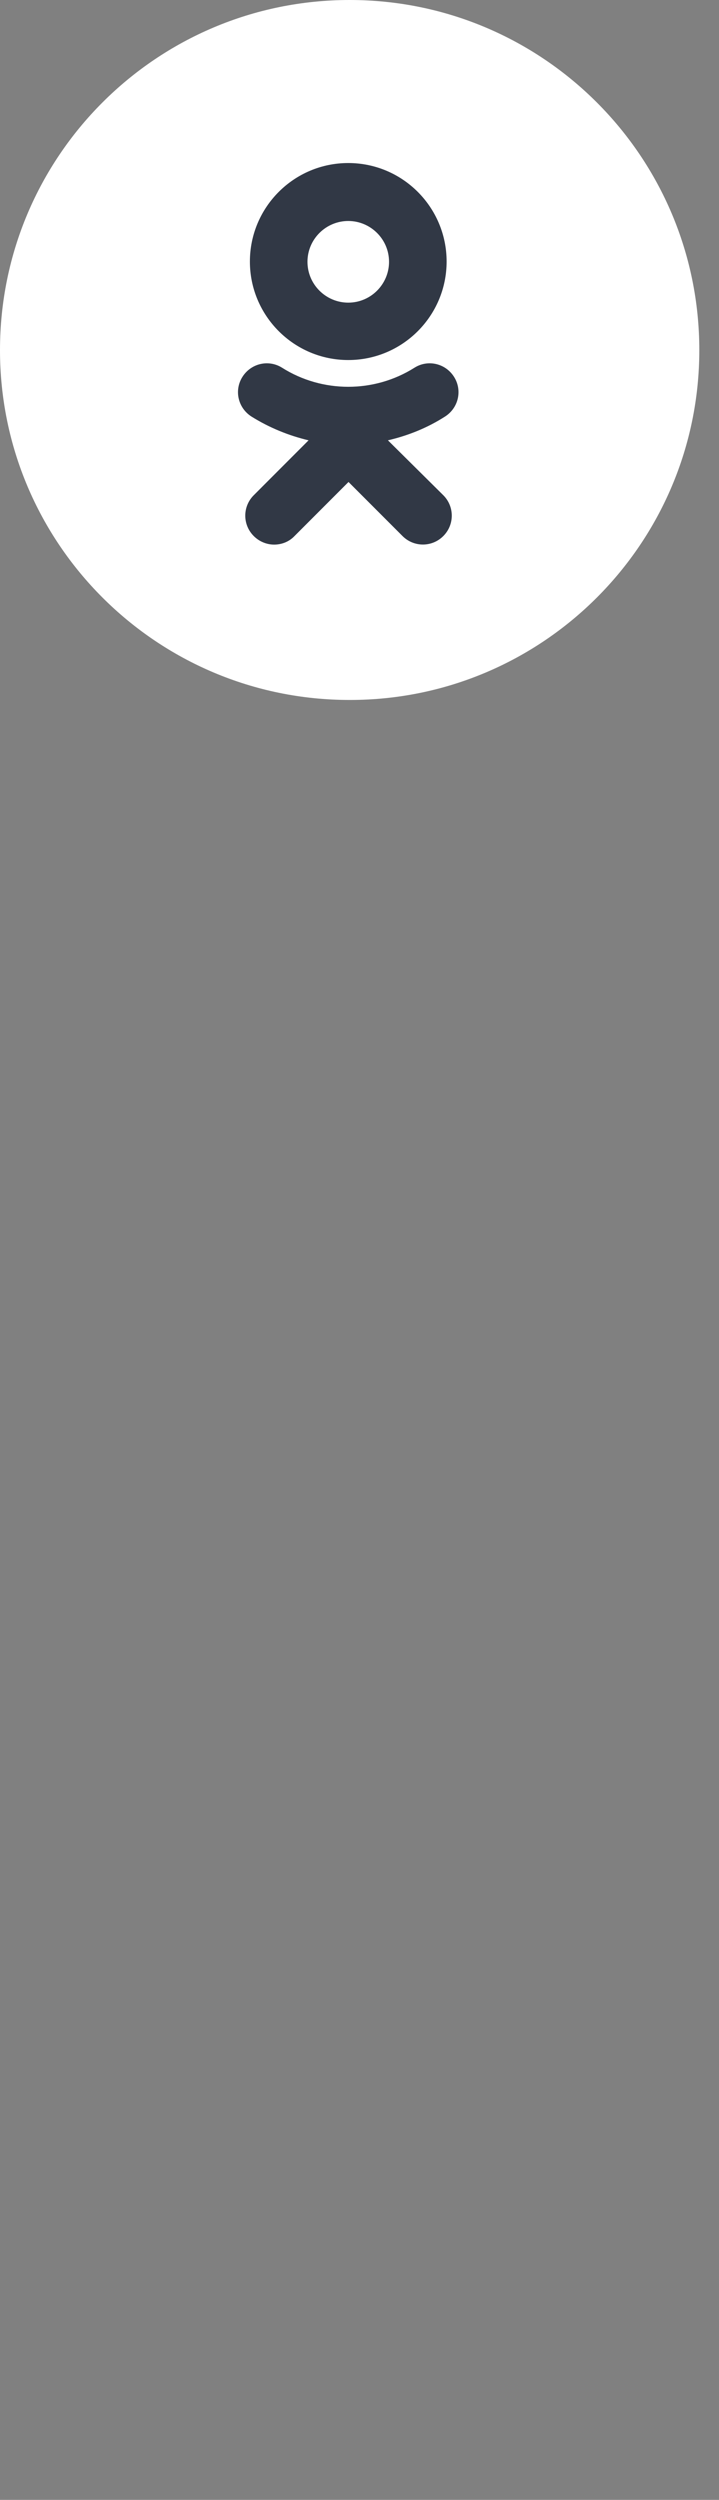 <svg width="36" height="125" viewBox="0 0 36 125" fill="none" xmlns="http://www.w3.org/2000/svg">
<rect x="0" y="0" width="36" height="125" fill="#808080" stroke="none"/>
<path d="M17.507 35H17.521C27.178 35 35.014 27.164 35.014 17.507C35.014 7.836 27.178 0 17.507 0C7.836 0 0 7.836 0 17.507C0 27.164 7.836 35 17.507 35Z" fill="white"/>
<path d="M17.437 18.003C20.155 18.003 22.362 15.795 22.362 13.078C22.362 10.36 20.155 8.152 17.437 8.152C14.719 8.152 12.512 10.36 12.512 13.078C12.512 15.795 14.719 18.003 17.437 18.003ZM17.437 11.05C18.554 11.05 19.479 11.96 19.479 13.091C19.479 14.209 18.568 15.133 17.437 15.133C16.319 15.133 15.395 14.223 15.395 13.091C15.395 11.96 16.319 11.05 17.437 11.05Z" fill="#313845"/>
<path d="M19.423 22.017C20.43 21.783 21.396 21.396 22.279 20.831C22.955 20.403 23.162 19.52 22.734 18.844C22.306 18.168 21.424 17.961 20.748 18.389C18.733 19.658 16.14 19.658 14.126 18.389C13.45 17.961 12.567 18.168 12.139 18.844C11.711 19.52 11.918 20.403 12.594 20.831C13.477 21.383 14.457 21.783 15.45 22.017L12.705 24.763C12.139 25.328 12.139 26.239 12.705 26.804C12.98 27.08 13.353 27.232 13.726 27.232C14.098 27.232 14.47 27.094 14.746 26.804L17.45 24.1L20.154 26.804C20.72 27.37 21.631 27.37 22.196 26.804C22.762 26.239 22.762 25.328 22.196 24.763L19.423 22.017Z" fill="#313845"/>
</svg>

